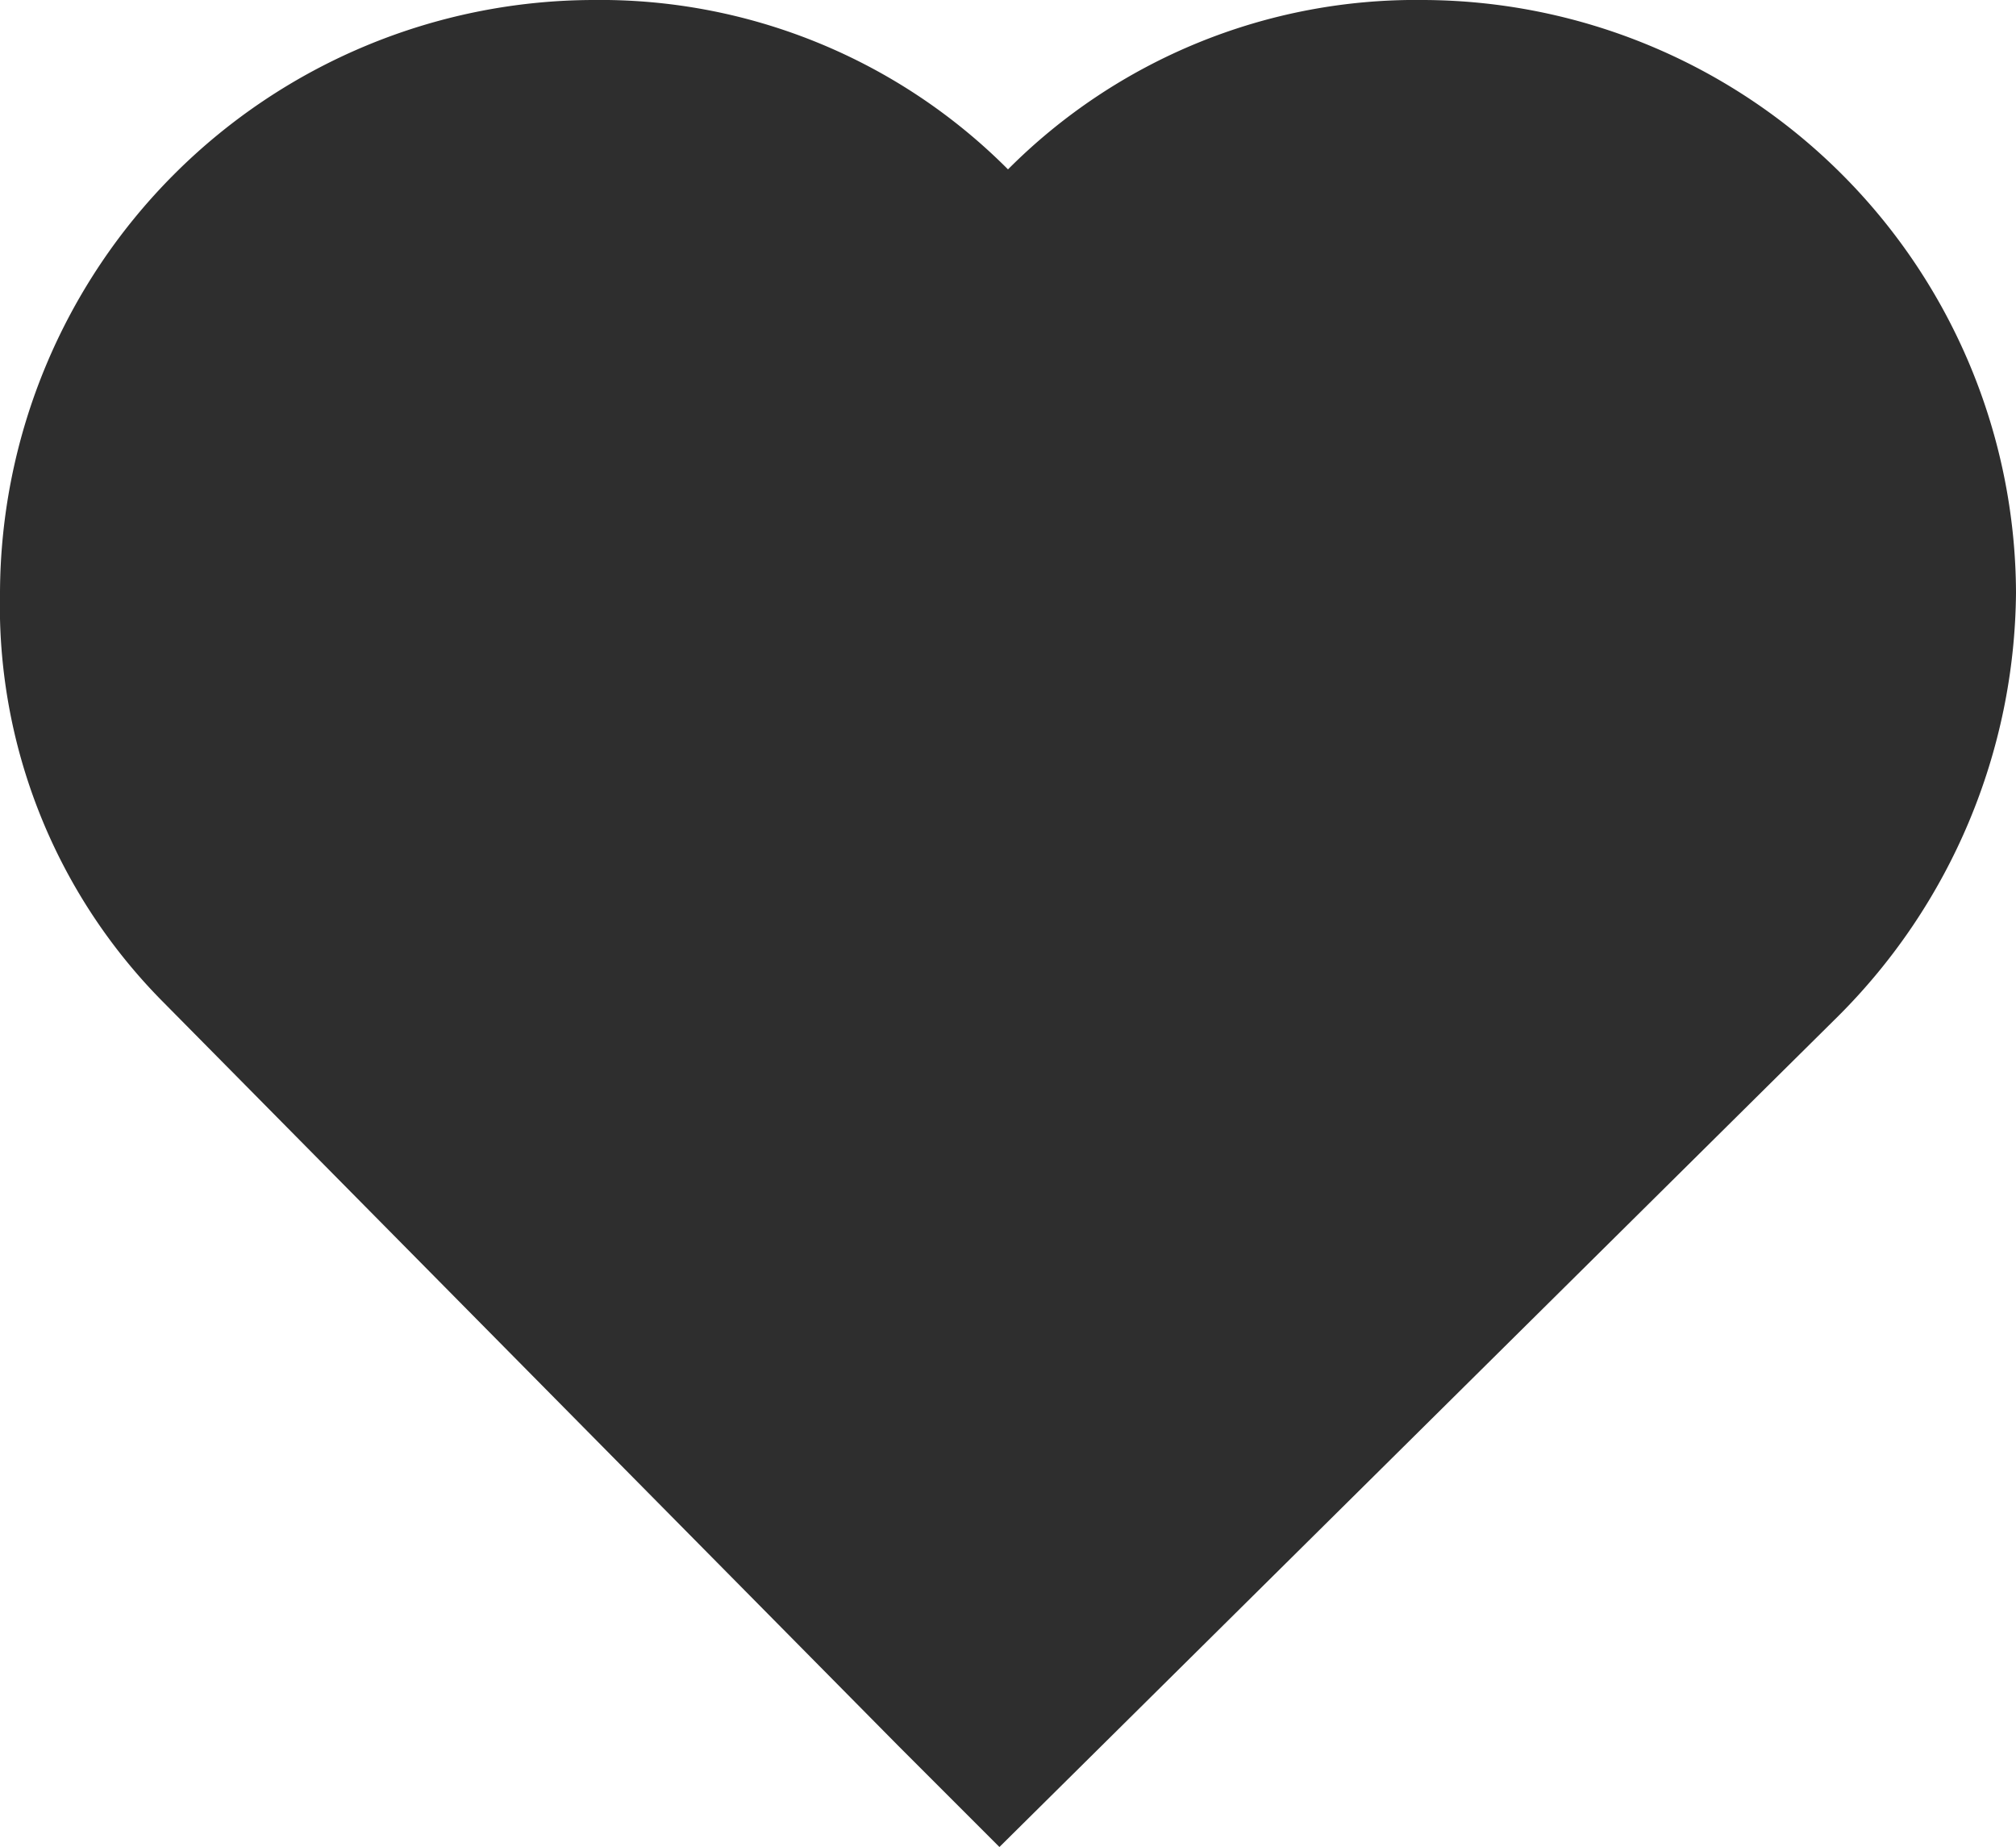 <svg id="22ab26bd-482e-4805-99a4-21842eef8d85" data-name="Calque 1" xmlns="http://www.w3.org/2000/svg" viewBox="0 0 40 36.64"><defs><style>.\32 3709f78-fff1-4cd5-9b43-21dcd2770ce3{fill:#2e2e2e;}</style></defs><title>icon-front-end</title><path class="23709f78-fff1-4cd5-9b43-21dcd2770ce3" d="M19.83,36.64l-2-2L3.19,19.83A11.16,11.16,0,0,1,0,11.76,11.8,11.8,0,0,1,11.76,0,11.42,11.42,0,0,1,20,3.36,11.42,11.42,0,0,1,28.23,0,11.8,11.8,0,0,1,40,11.76a12,12,0,0,1-3.53,8.4Z"/></svg>
